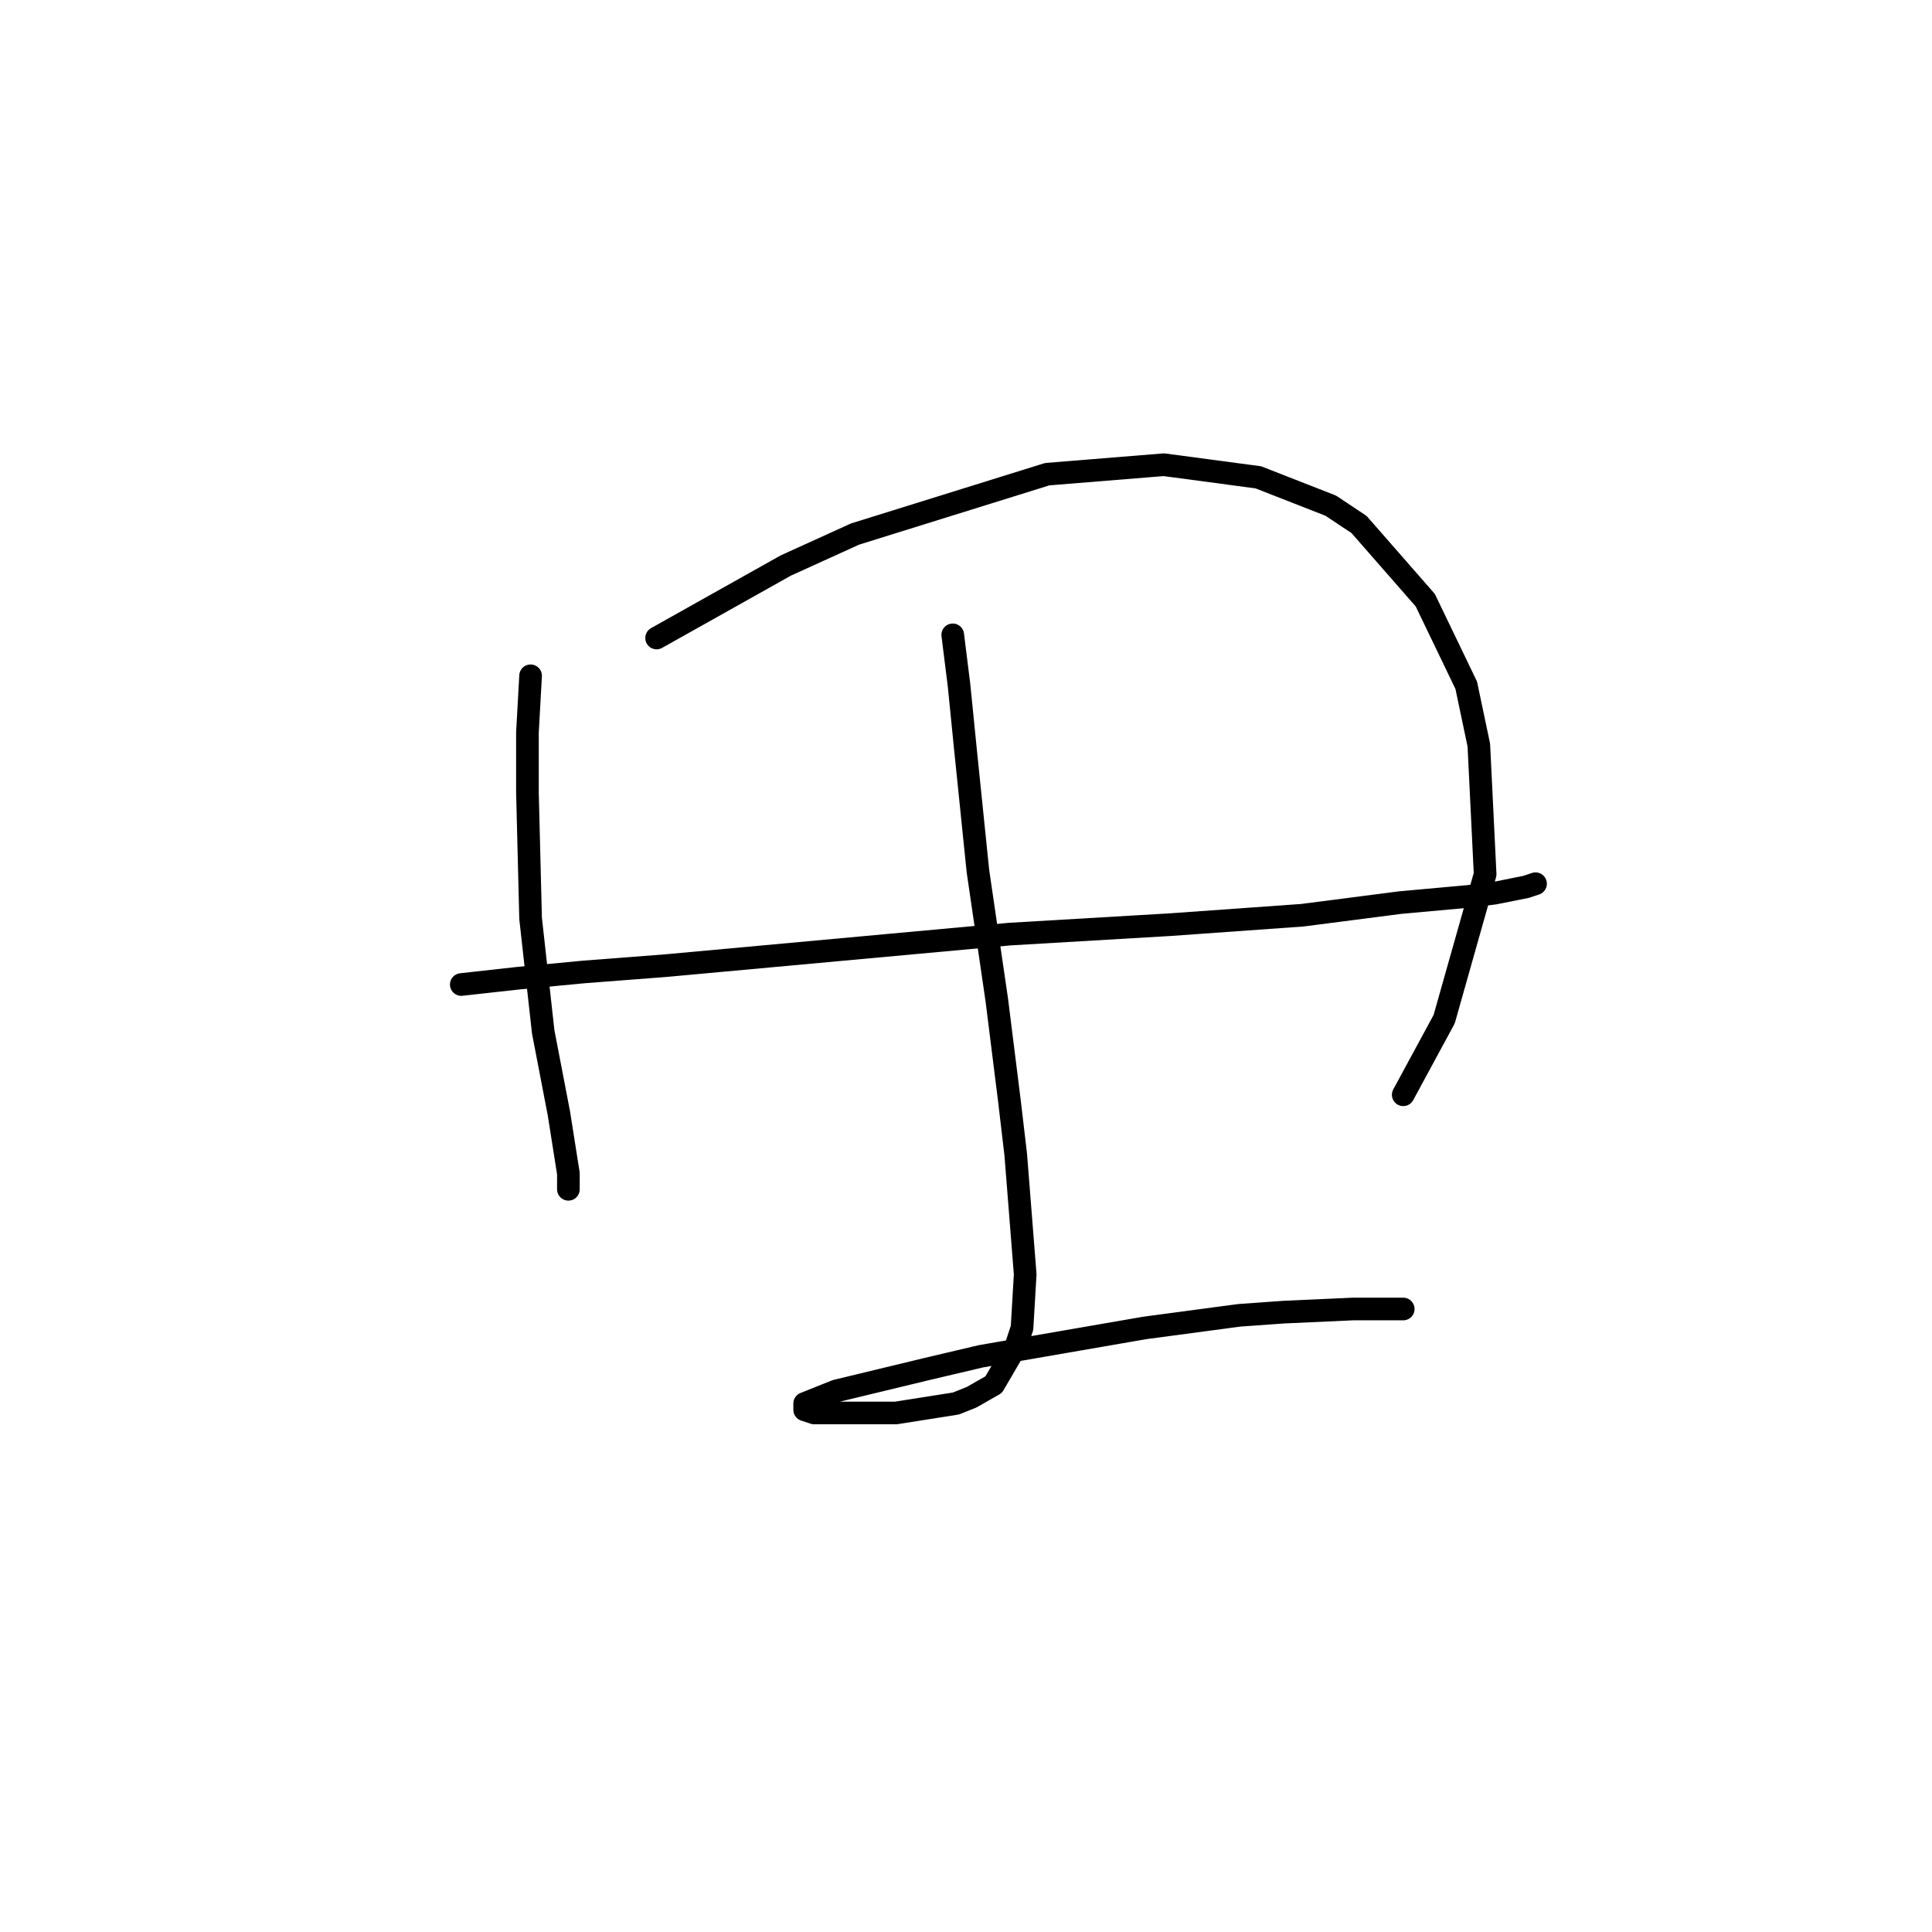 <?xml version="1.0" standalone="no"?>
    <svg width="256" height="256" xmlns="http://www.w3.org/2000/svg" version="1.1">
    <polyline stroke="black" stroke-width="3" stroke-linecap="round" fill="transparent" stroke-linejoin="round" points="70.306 89.546 69.889 97.06 69.889 104.991 70.306 121.688 71.976 136.716 74.063 147.569 75.315 155.5 75.315 157.588 75.315 157.588 " />
        <polyline stroke="black" stroke-width="3" stroke-linecap="round" fill="transparent" stroke-linejoin="round" points="87.003 84.537 104.118 74.936 113.302 70.762 138.765 62.831 154.21 61.578 166.733 63.248 176.334 67.005 180.091 69.509 188.857 79.528 194.283 90.798 195.953 98.73 196.788 115.844 191.361 135.046 185.935 145.065 185.935 145.065 " />
        <polyline stroke="black" stroke-width="3" stroke-linecap="round" fill="transparent" stroke-linejoin="round" points="61.123 130.454 68.636 129.62 77.402 128.785 88.256 127.95 133.756 123.776 155.045 122.523 172.577 121.271 185.517 119.601 194.701 118.766 198.04 118.349 202.215 117.514 203.467 117.097 203.467 117.097 " />
        <polyline stroke="black" stroke-width="3" stroke-linecap="round" fill="transparent" stroke-linejoin="round" points="126.242 84.12 127.077 90.798 127.912 99.147 129.581 115.427 132.086 132.542 133.756 145.899 134.591 152.996 135.843 168.858 135.425 175.955 134.591 178.459 131.669 183.468 128.747 185.138 126.659 185.973 118.728 187.225 113.719 187.225 109.962 187.225 107.875 187.225 106.623 186.808 106.623 185.973 110.797 184.303 122.903 181.381 129.999 179.711 151.705 175.955 164.228 174.285 170.072 173.867 179.256 173.45 185.935 173.45 185.935 173.45 " />
        </svg>